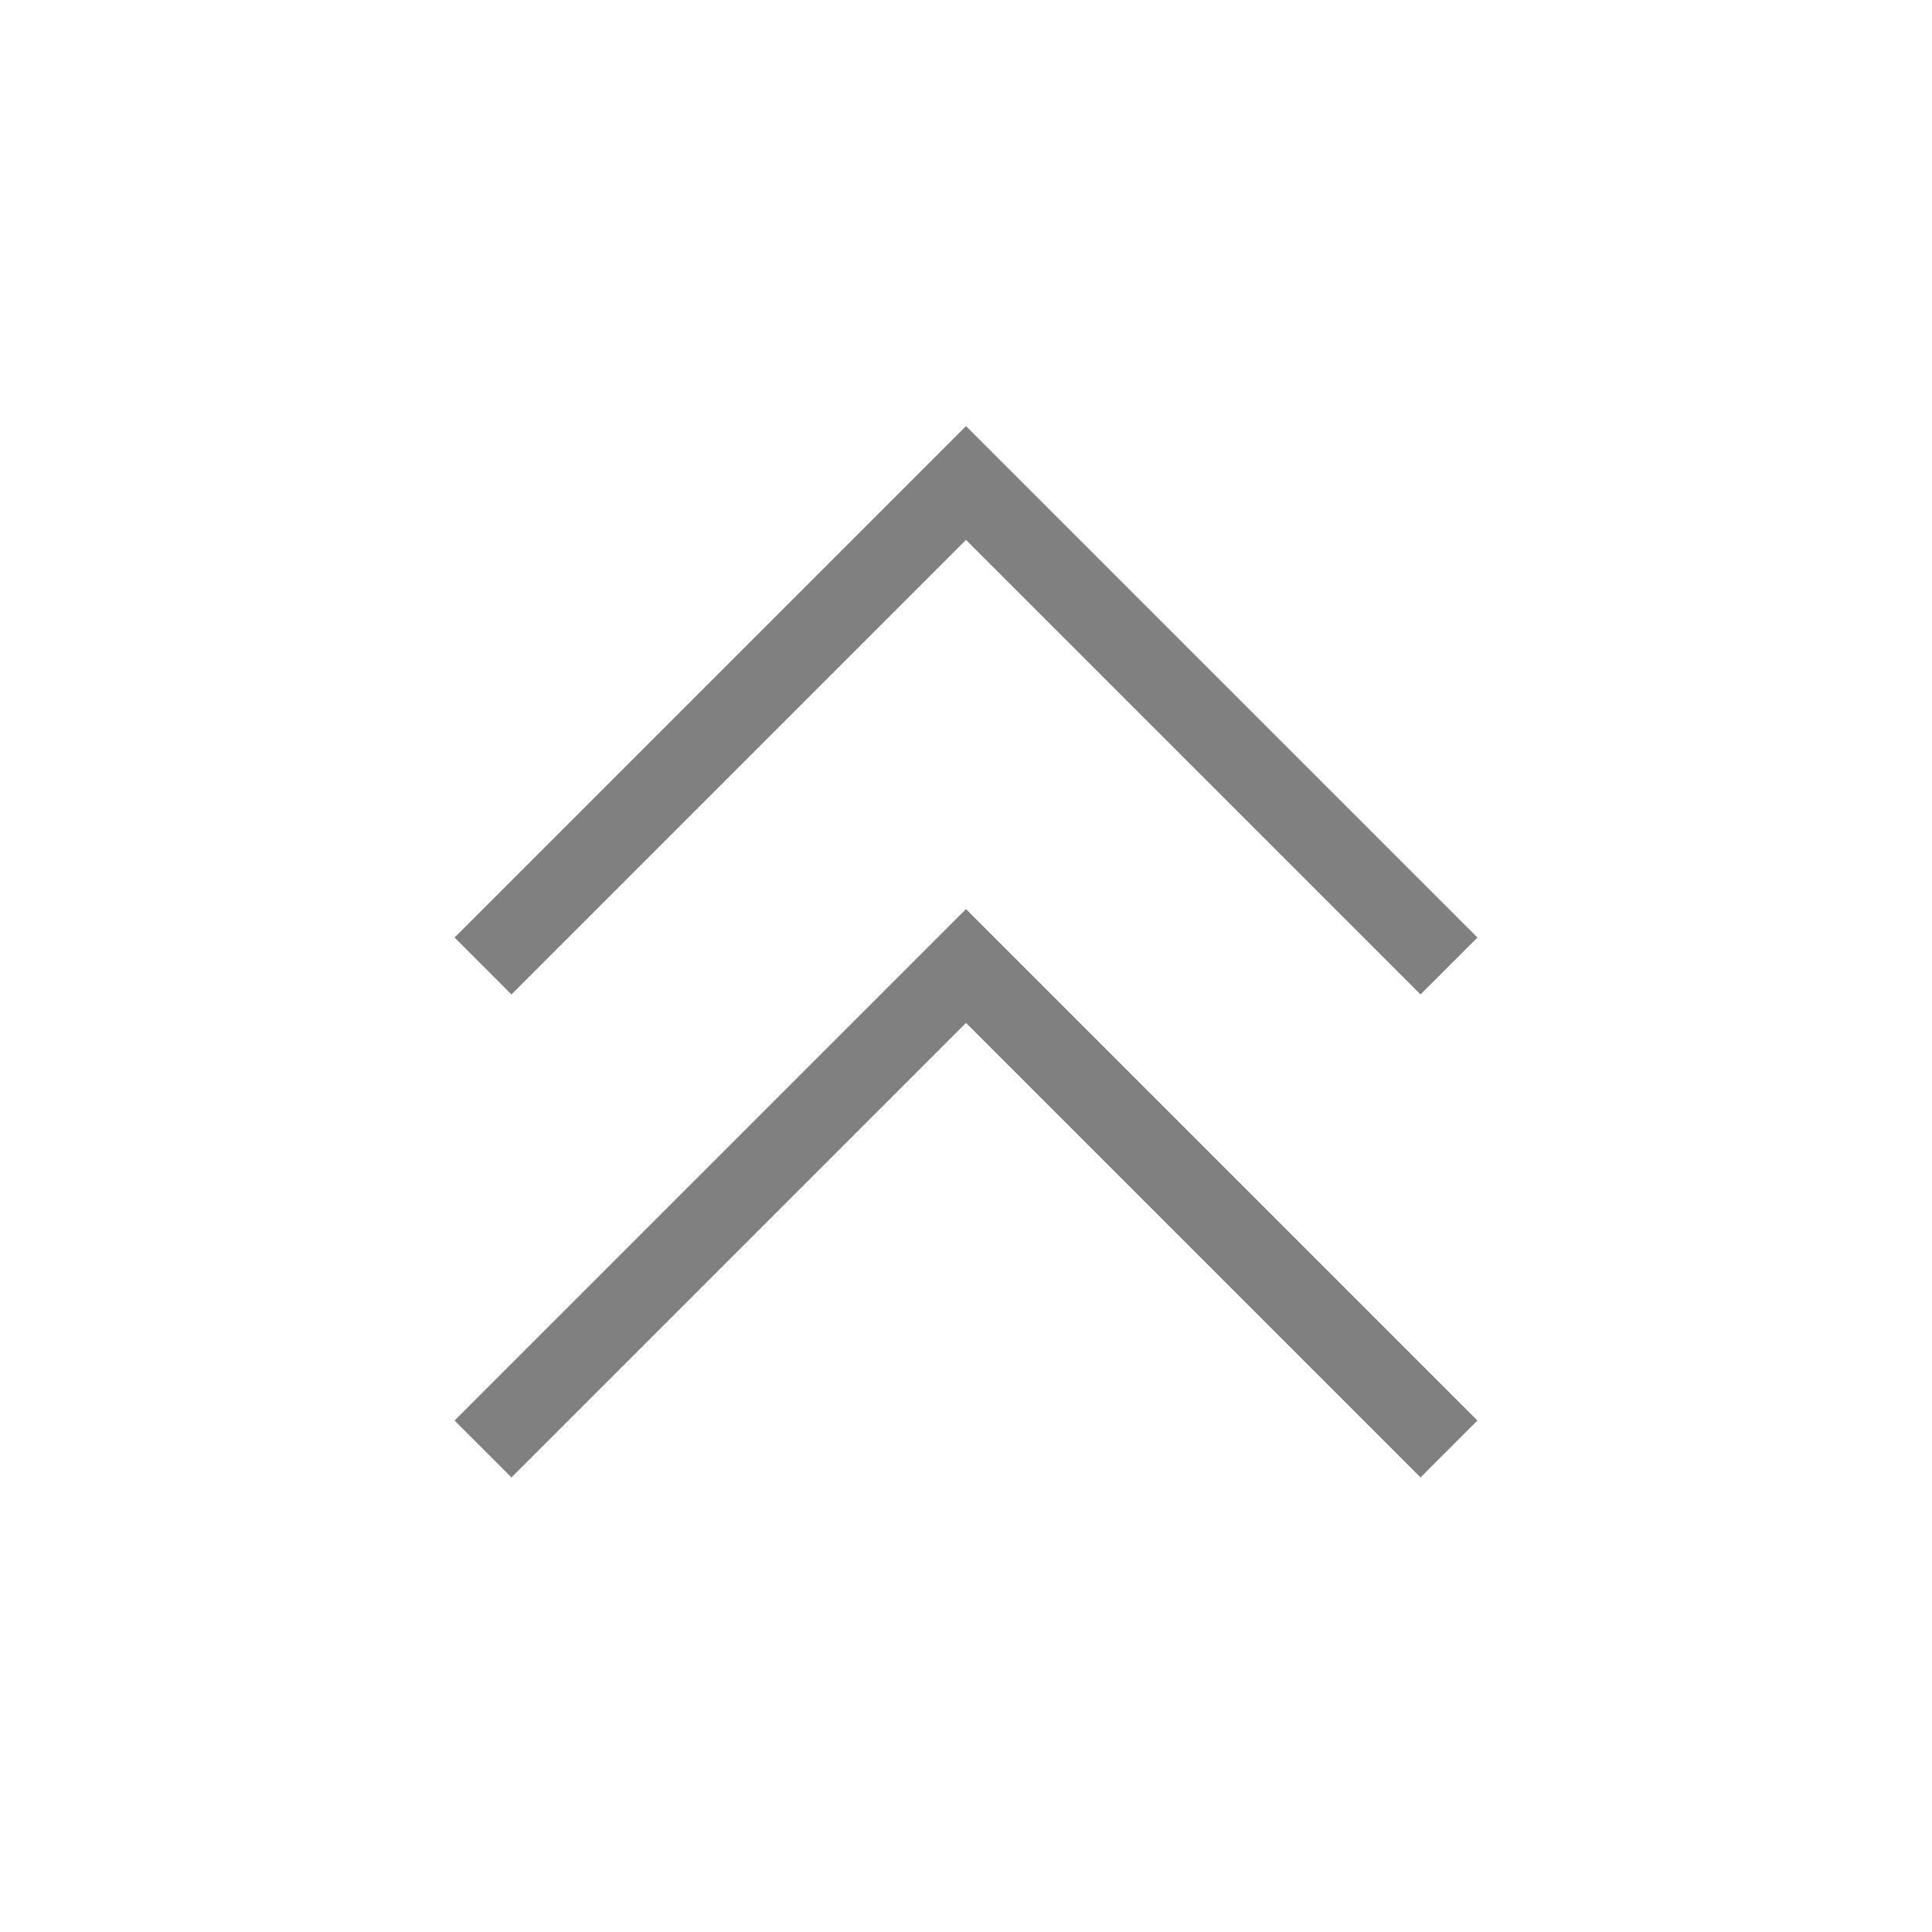 <svg width="20px" height="20px" viewBox="0 0 24 24" fill="none" xmlns="http://www.w3.org/2000/svg">
    <path d="M18 18L12 12L6 18" stroke="gray"/>
    <path d="M18 12L12 6L6 12" stroke="gray"/>
</svg>